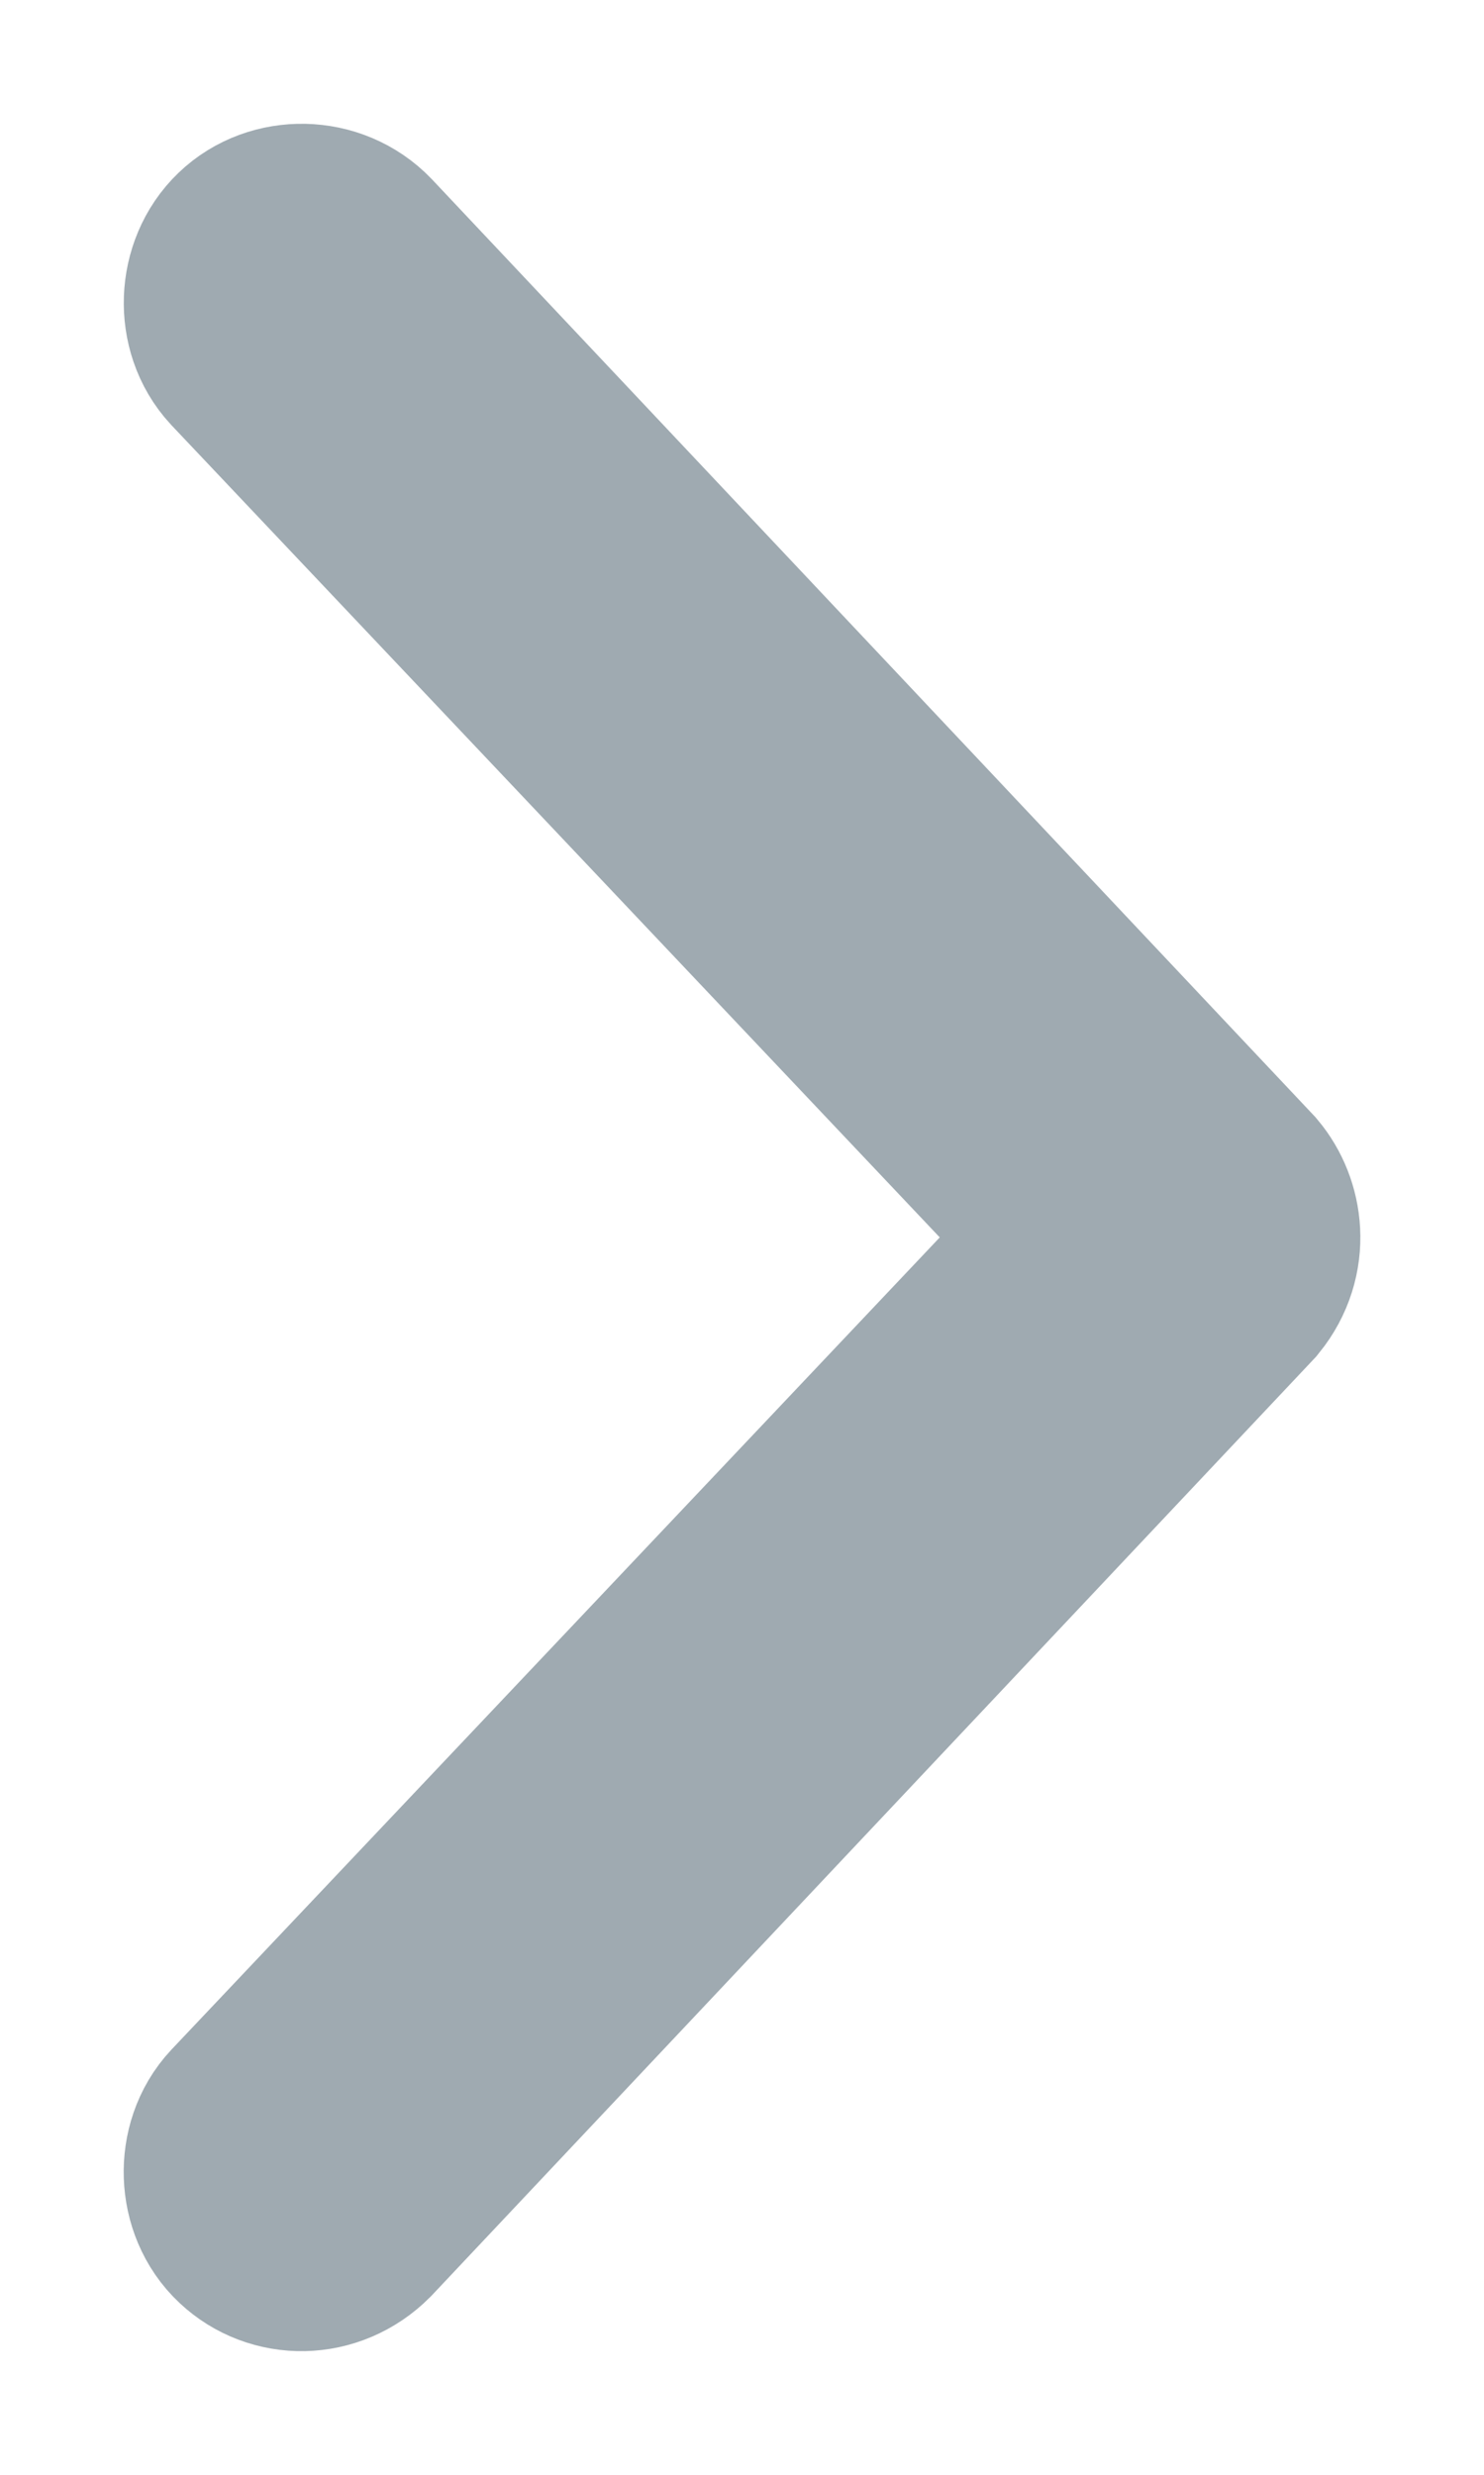 <?xml version="1.0" encoding="UTF-8"?>
<svg width="6px" height="10px" viewBox="0 0 6 10" version="1.1" xmlns="http://www.w3.org/2000/svg">
    <!-- Generator: Sketch 52.4 (67378) - http://www.bohemiancoding.com/sketch -->
    <title>Shape</title>
    <desc>Created with Sketch.</desc>
    <g id="Explore" stroke="none" stroke-width="1" fill="none" fill-rule="evenodd">
        <g id="home_scrolled" transform="translate(-336, -149)" stroke="#9FAAB1">
            <g id="list">
                <g id="running-out" transform="translate(0, 112)">
                    <g id="see_all" transform="translate(326, 30)">
                        <path d="M11.384,8.069 C11.298,7.979 11.151,7.979 11.068,8.059 C10.983,8.14 10.977,8.289 11.057,8.375 L14.488,12 L11.057,15.625 C10.977,15.71 10.982,15.861 11.068,15.941 C11.153,16.021 11.291,16.023 11.384,15.93 L14.945,12.152 C15.029,12.048 15.007,11.921 14.945,11.847 L11.384,8.069 Z" id="Shape"></path>
                    </g>
                </g>
            </g>
        </g>
    </g>
</svg>
